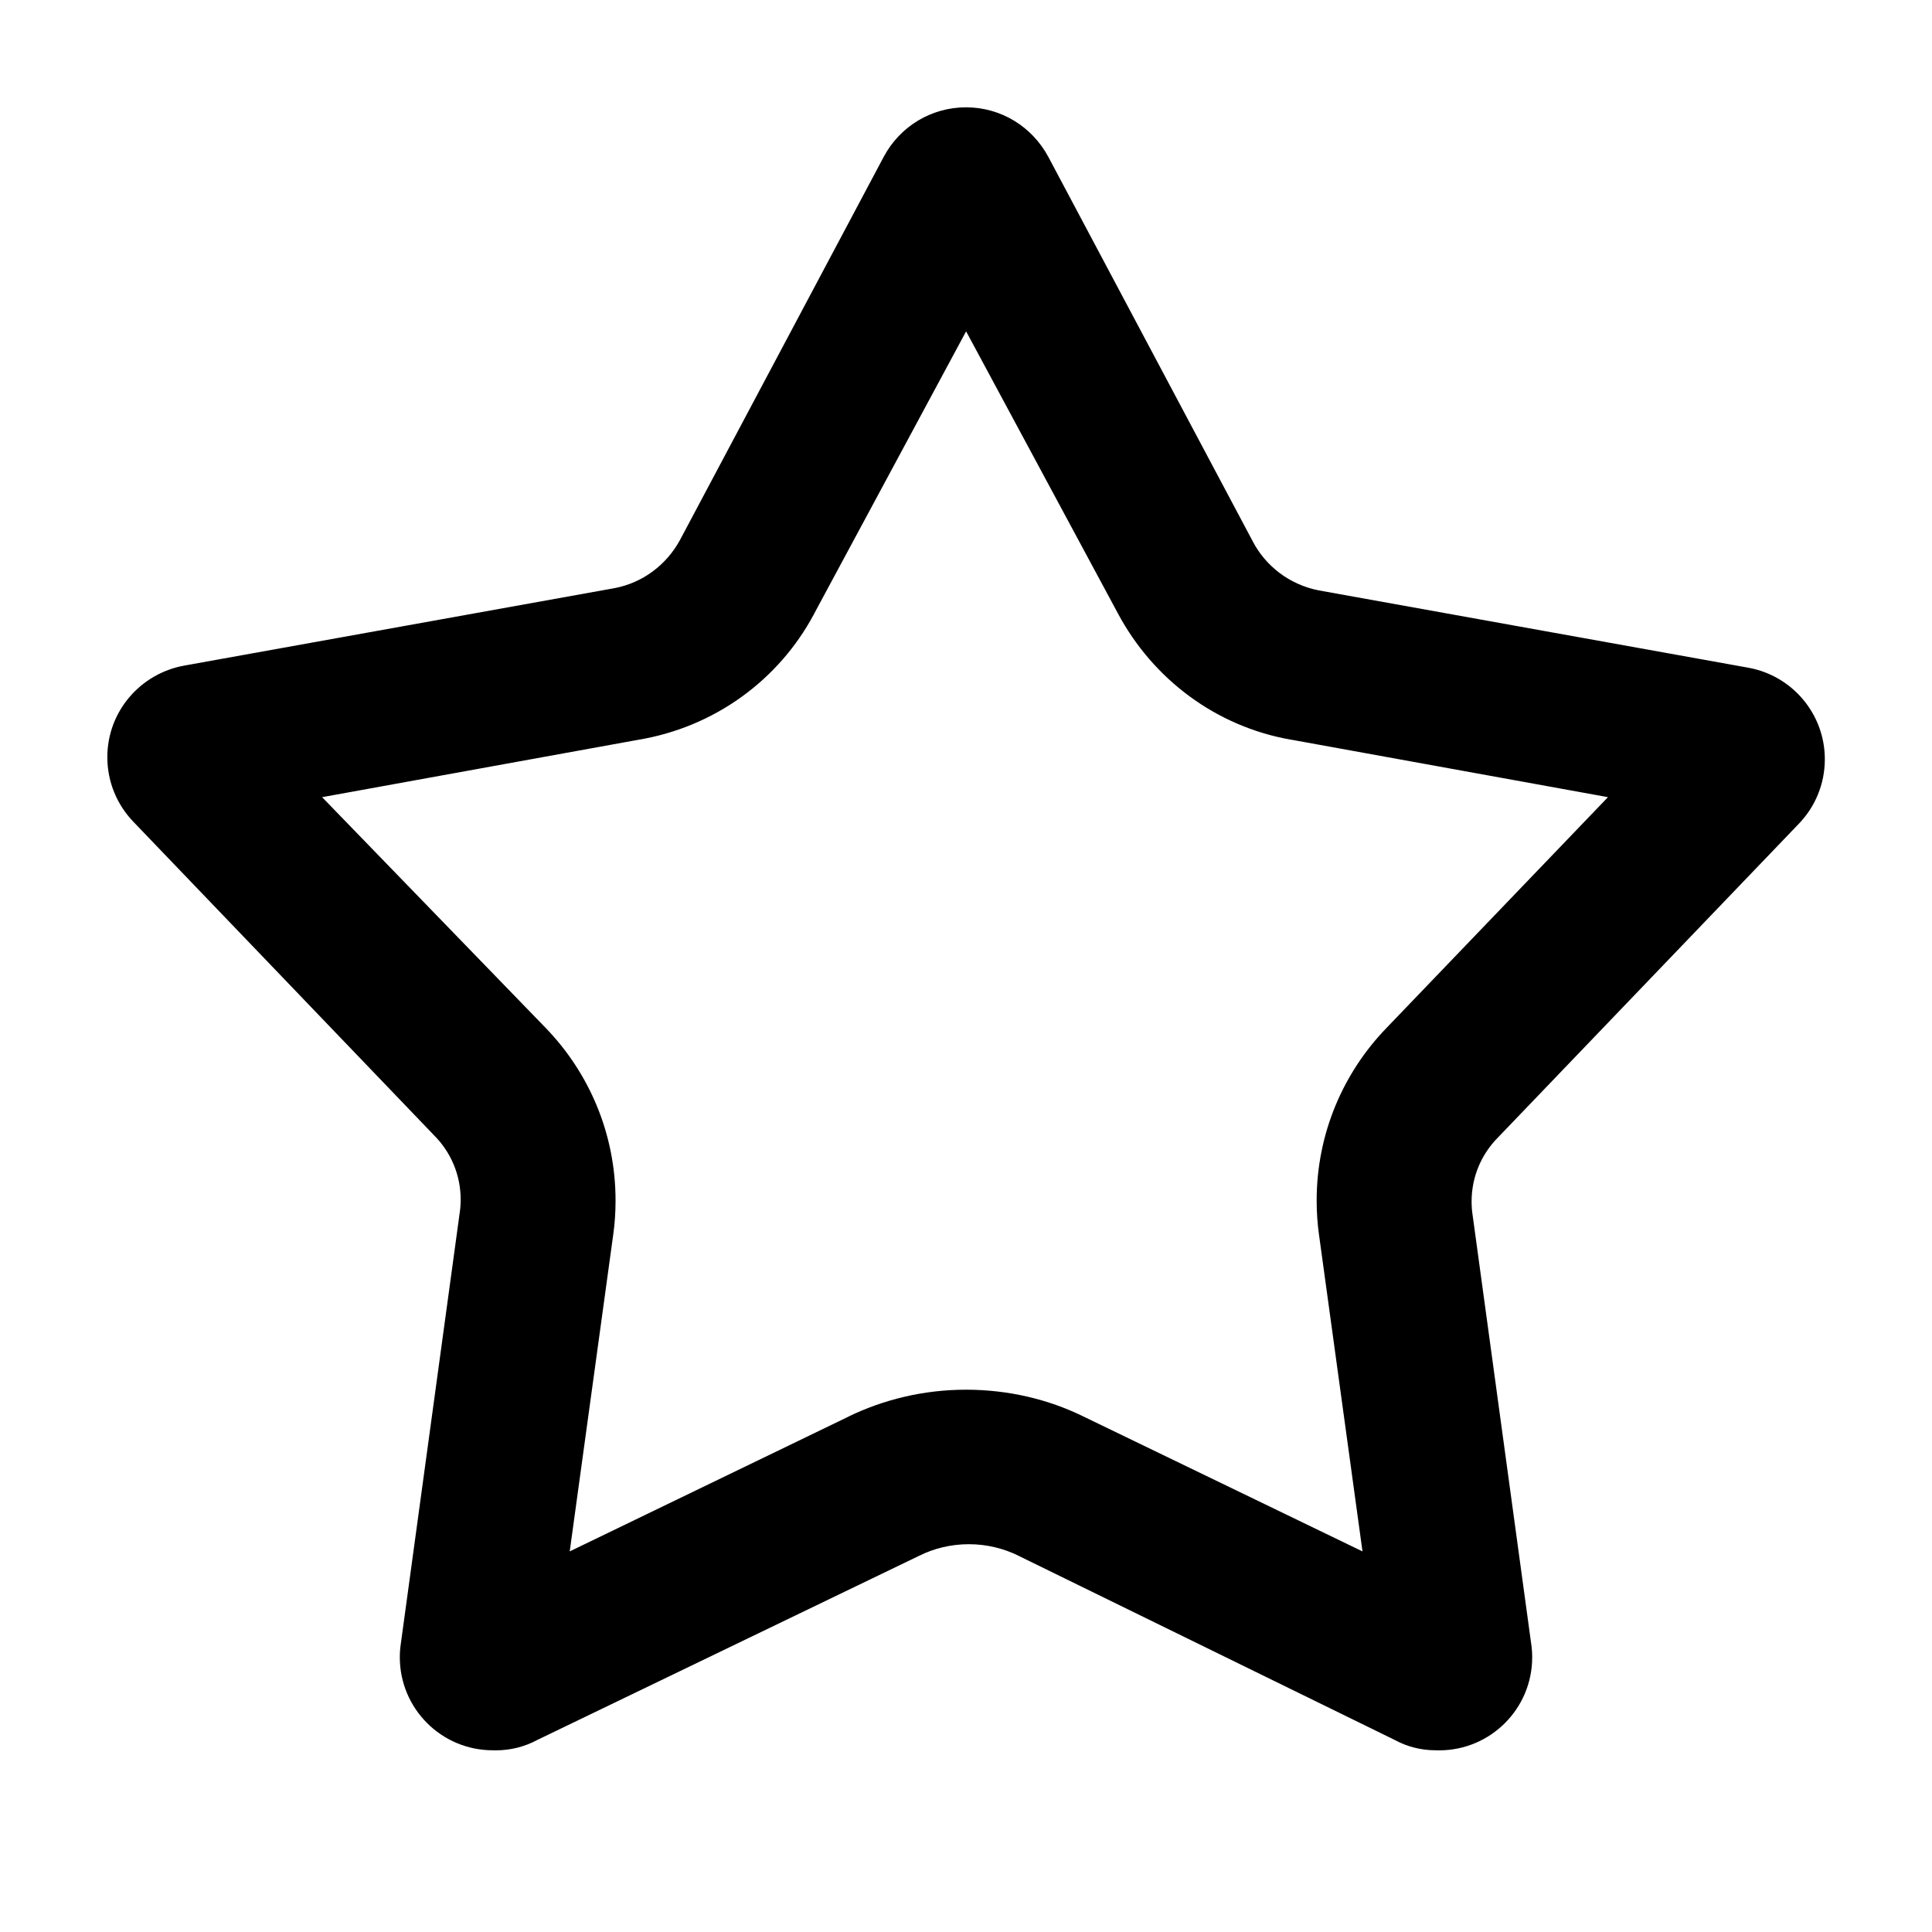 <svg width="36" height="36" viewBox="0 0 36 36" xmlns="http://www.w3.org/2000/svg">
<g clip-path="url(#clip0_637_2570)">
<path d="M18.002 6.174L20.829 11.427C21.486 12.658 22.661 13.539 24.055 13.783L24.082 13.787L29.962 14.854L25.829 19.161C25.028 19.992 24.534 21.124 24.534 22.371C24.534 22.589 24.549 22.802 24.578 23.012L24.575 22.988L25.388 28.908L20.175 26.388C19.539 26.077 18.792 25.895 18.002 25.895C17.212 25.895 16.464 26.077 15.799 26.401L15.829 26.388L10.616 28.908L11.429 22.988C11.455 22.803 11.47 22.589 11.47 22.371C11.47 21.124 10.976 19.992 10.174 19.16L10.175 19.161L6.002 14.854L11.882 13.787C13.319 13.551 14.511 12.667 15.163 11.451L15.175 11.427L18.002 6.174ZM18.002 2C18.001 2 18 2 17.999 2C17.339 2 16.766 2.368 16.473 2.911L16.468 2.92L12.668 10.067C12.415 10.528 11.975 10.859 11.452 10.959L11.441 10.961L3.441 12.401C2.618 12.546 2 13.256 2 14.109C2 14.574 2.183 14.996 2.481 15.308L2.48 15.307L8.093 21.16C8.397 21.466 8.584 21.887 8.584 22.353C8.584 22.455 8.575 22.554 8.558 22.651L8.56 22.641L7.467 30.641C7.456 30.713 7.45 30.796 7.45 30.881C7.45 31.838 8.226 32.614 9.183 32.614C9.184 32.614 9.185 32.614 9.187 32.614C9.202 32.615 9.221 32.615 9.239 32.615C9.517 32.615 9.78 32.546 10.009 32.423L10 32.427L17.133 28.987C17.402 28.853 17.718 28.774 18.053 28.774C18.388 28.774 18.704 28.853 18.985 28.992L18.973 28.987L26 32.427C26.217 32.545 26.476 32.614 26.75 32.614C26.753 32.614 26.757 32.614 26.761 32.614C26.778 32.615 26.797 32.615 26.817 32.615C27.774 32.615 28.55 31.839 28.55 30.882C28.55 30.797 28.544 30.713 28.532 30.632L28.533 30.641L27.44 22.641C27.428 22.565 27.421 22.477 27.421 22.388C27.421 21.926 27.606 21.506 27.907 21.201L33.52 15.348C33.819 15.037 34.003 14.614 34.003 14.148C34.003 13.298 33.391 12.591 32.584 12.443L32.573 12.441L24.573 11.001C24.027 10.894 23.58 10.547 23.338 10.078L23.333 10.068L19.533 2.921C19.236 2.369 18.662 2 18.002 2C18.001 2 18 2 17.999 2H18.002Z" />
</g>
<defs>
<clipPath id="clip0_637_2570">
<rect width="36" height="36" fill="white"/>
</clipPath>
</defs>
</svg>
